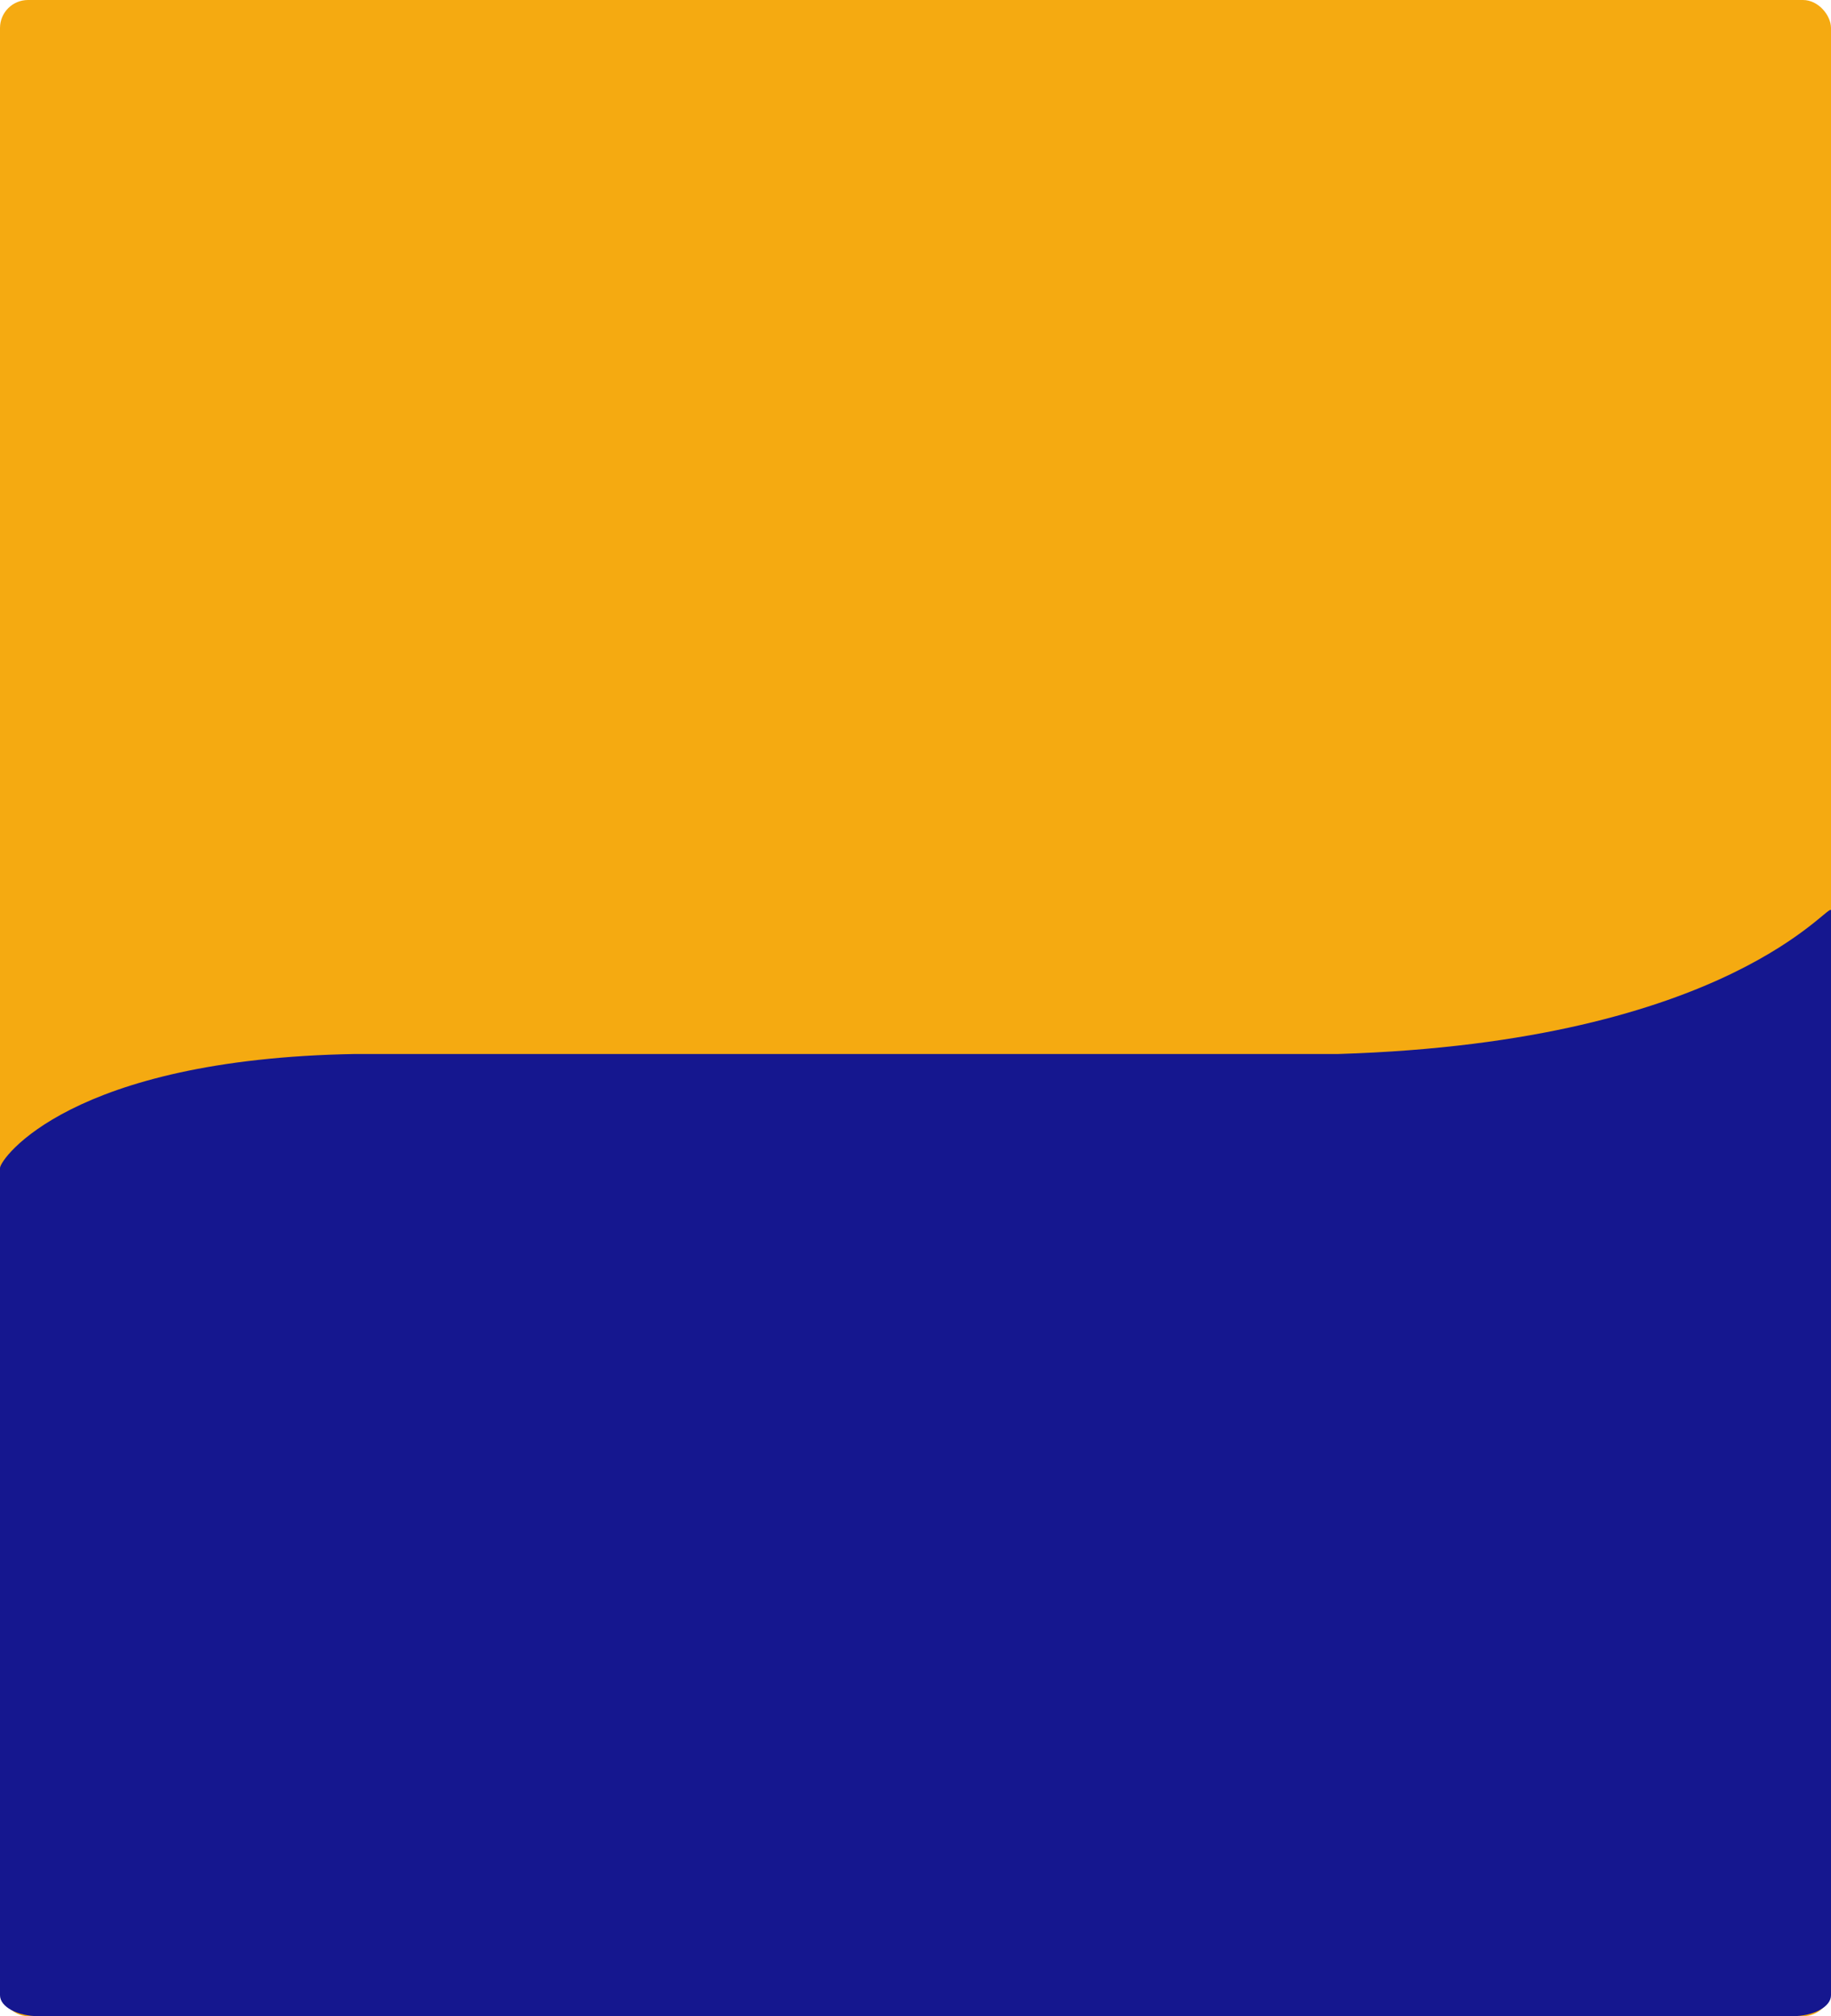 <svg xmlns="http://www.w3.org/2000/svg" width="327" height="360" viewBox="0 0 327 360">
  <g id="Group_124" data-name="Group 124" transform="translate(0)">
    <rect id="Rectangle_805" data-name="Rectangle 805" width="327" height="360" rx="5" fill="#f5aa11"/>
    <path id="Path_607" data-name="Path 607" d="M63.386-11.268H239c70.247-2.147,88-27.68,88-25.615V156.8c0,2.064-3.115,3.738-6.957,3.738H6.957C3.115,160.539,0,158.866,0,156.8V9.088C0,7.478,12.552-10.386,63.386-11.268Z" transform="translate(0 199.461)" fill="#15178f"/>
  </g>
</svg>
